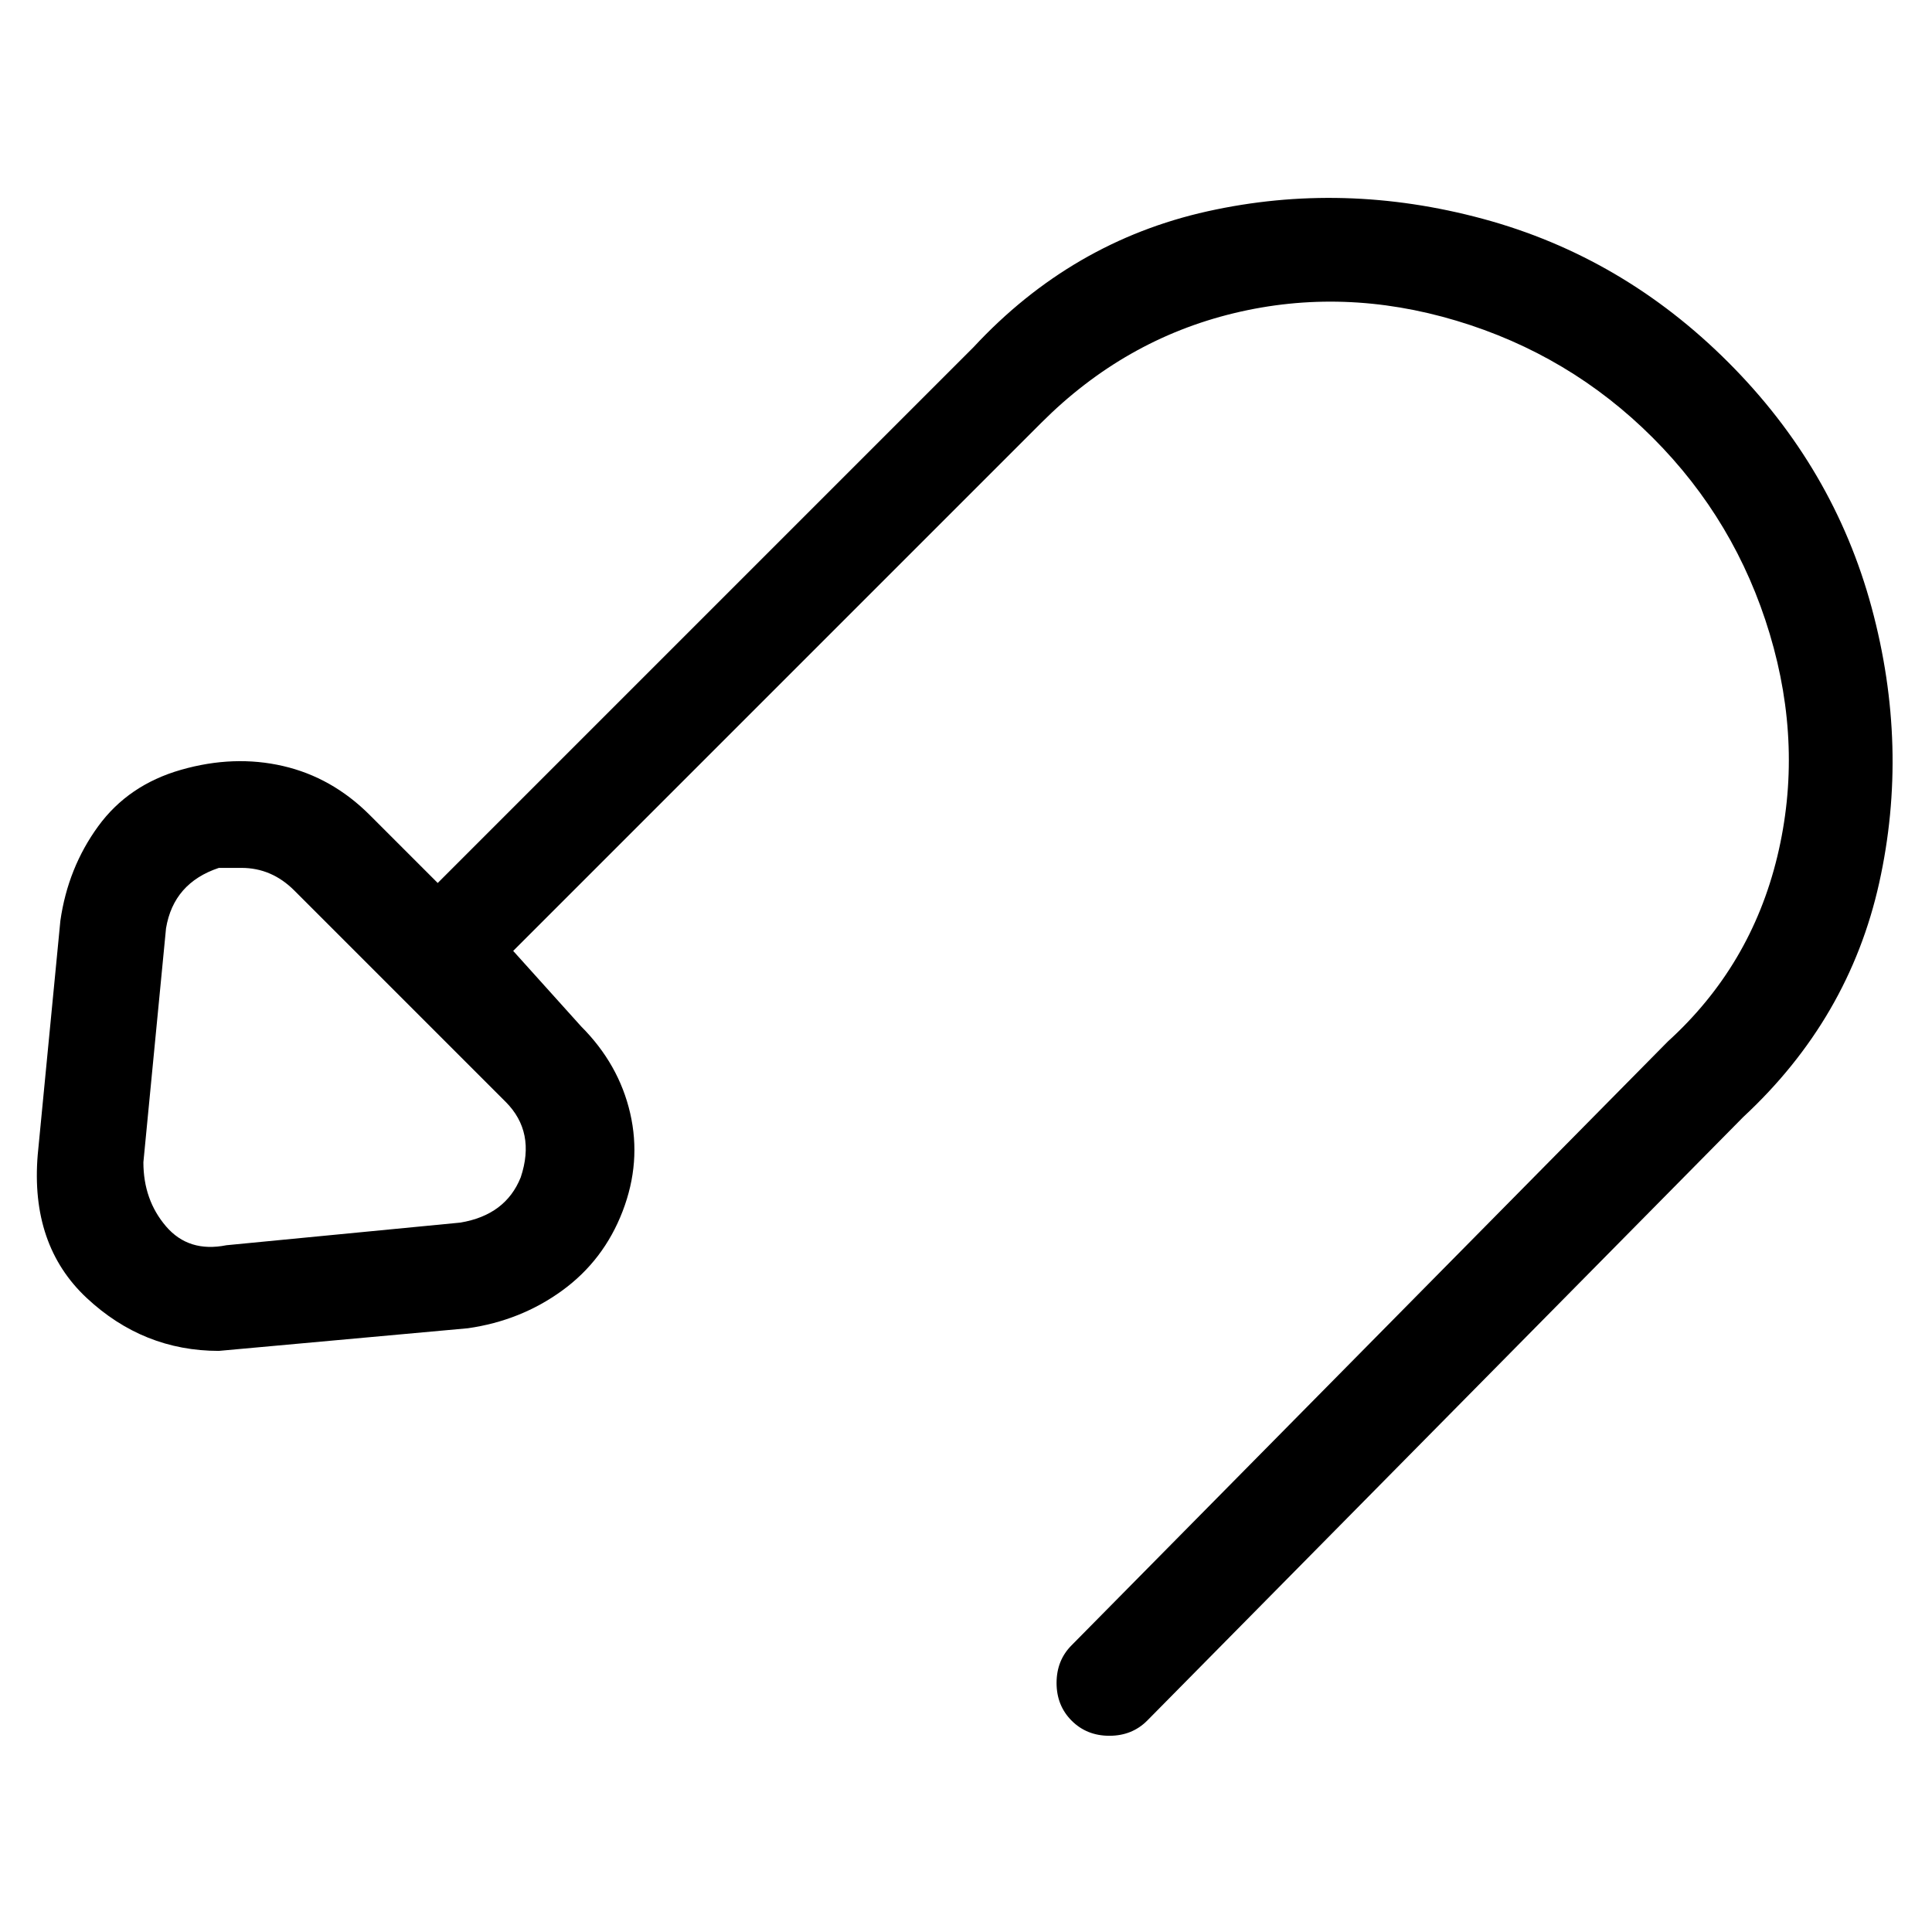 <svg viewBox="0 0 256 256" xmlns="http://www.w3.org/2000/svg">
  <path transform="scale(1, -1) translate(0, -256)" fill="currentColor" d="M229 208q-14 14 -32.5 19t-36.5 1t-31 -18l-71 -71l-9 9q-5 5 -11.5 6.5t-13.5 -0.5t-11 -7.5t-5 -12.5l-3 -31q-1 -12 6.5 -19t17.5 -7l33 3q7 1 12.5 5t8 10.5t1 13t-6.5 11.5l-9 10l70 70q11 11 25.5 14.5t29.5 -1t26 -15.5t15.5 -26t1 -29.5t-14.5 -24.5l-79 -80 q-2 -2 -2 -5t2 -5t5 -2t5 2l79 80q14 13 18 31t-1 36.5t-19 32.5zM69 100q-2 -5 -8 -6l-31 -3q-5 -1 -8 2.5t-3 8.5l3 31q1 6 7 8h3q4 0 7 -3l28 -28q4 -4 2 -10z" />
</svg>